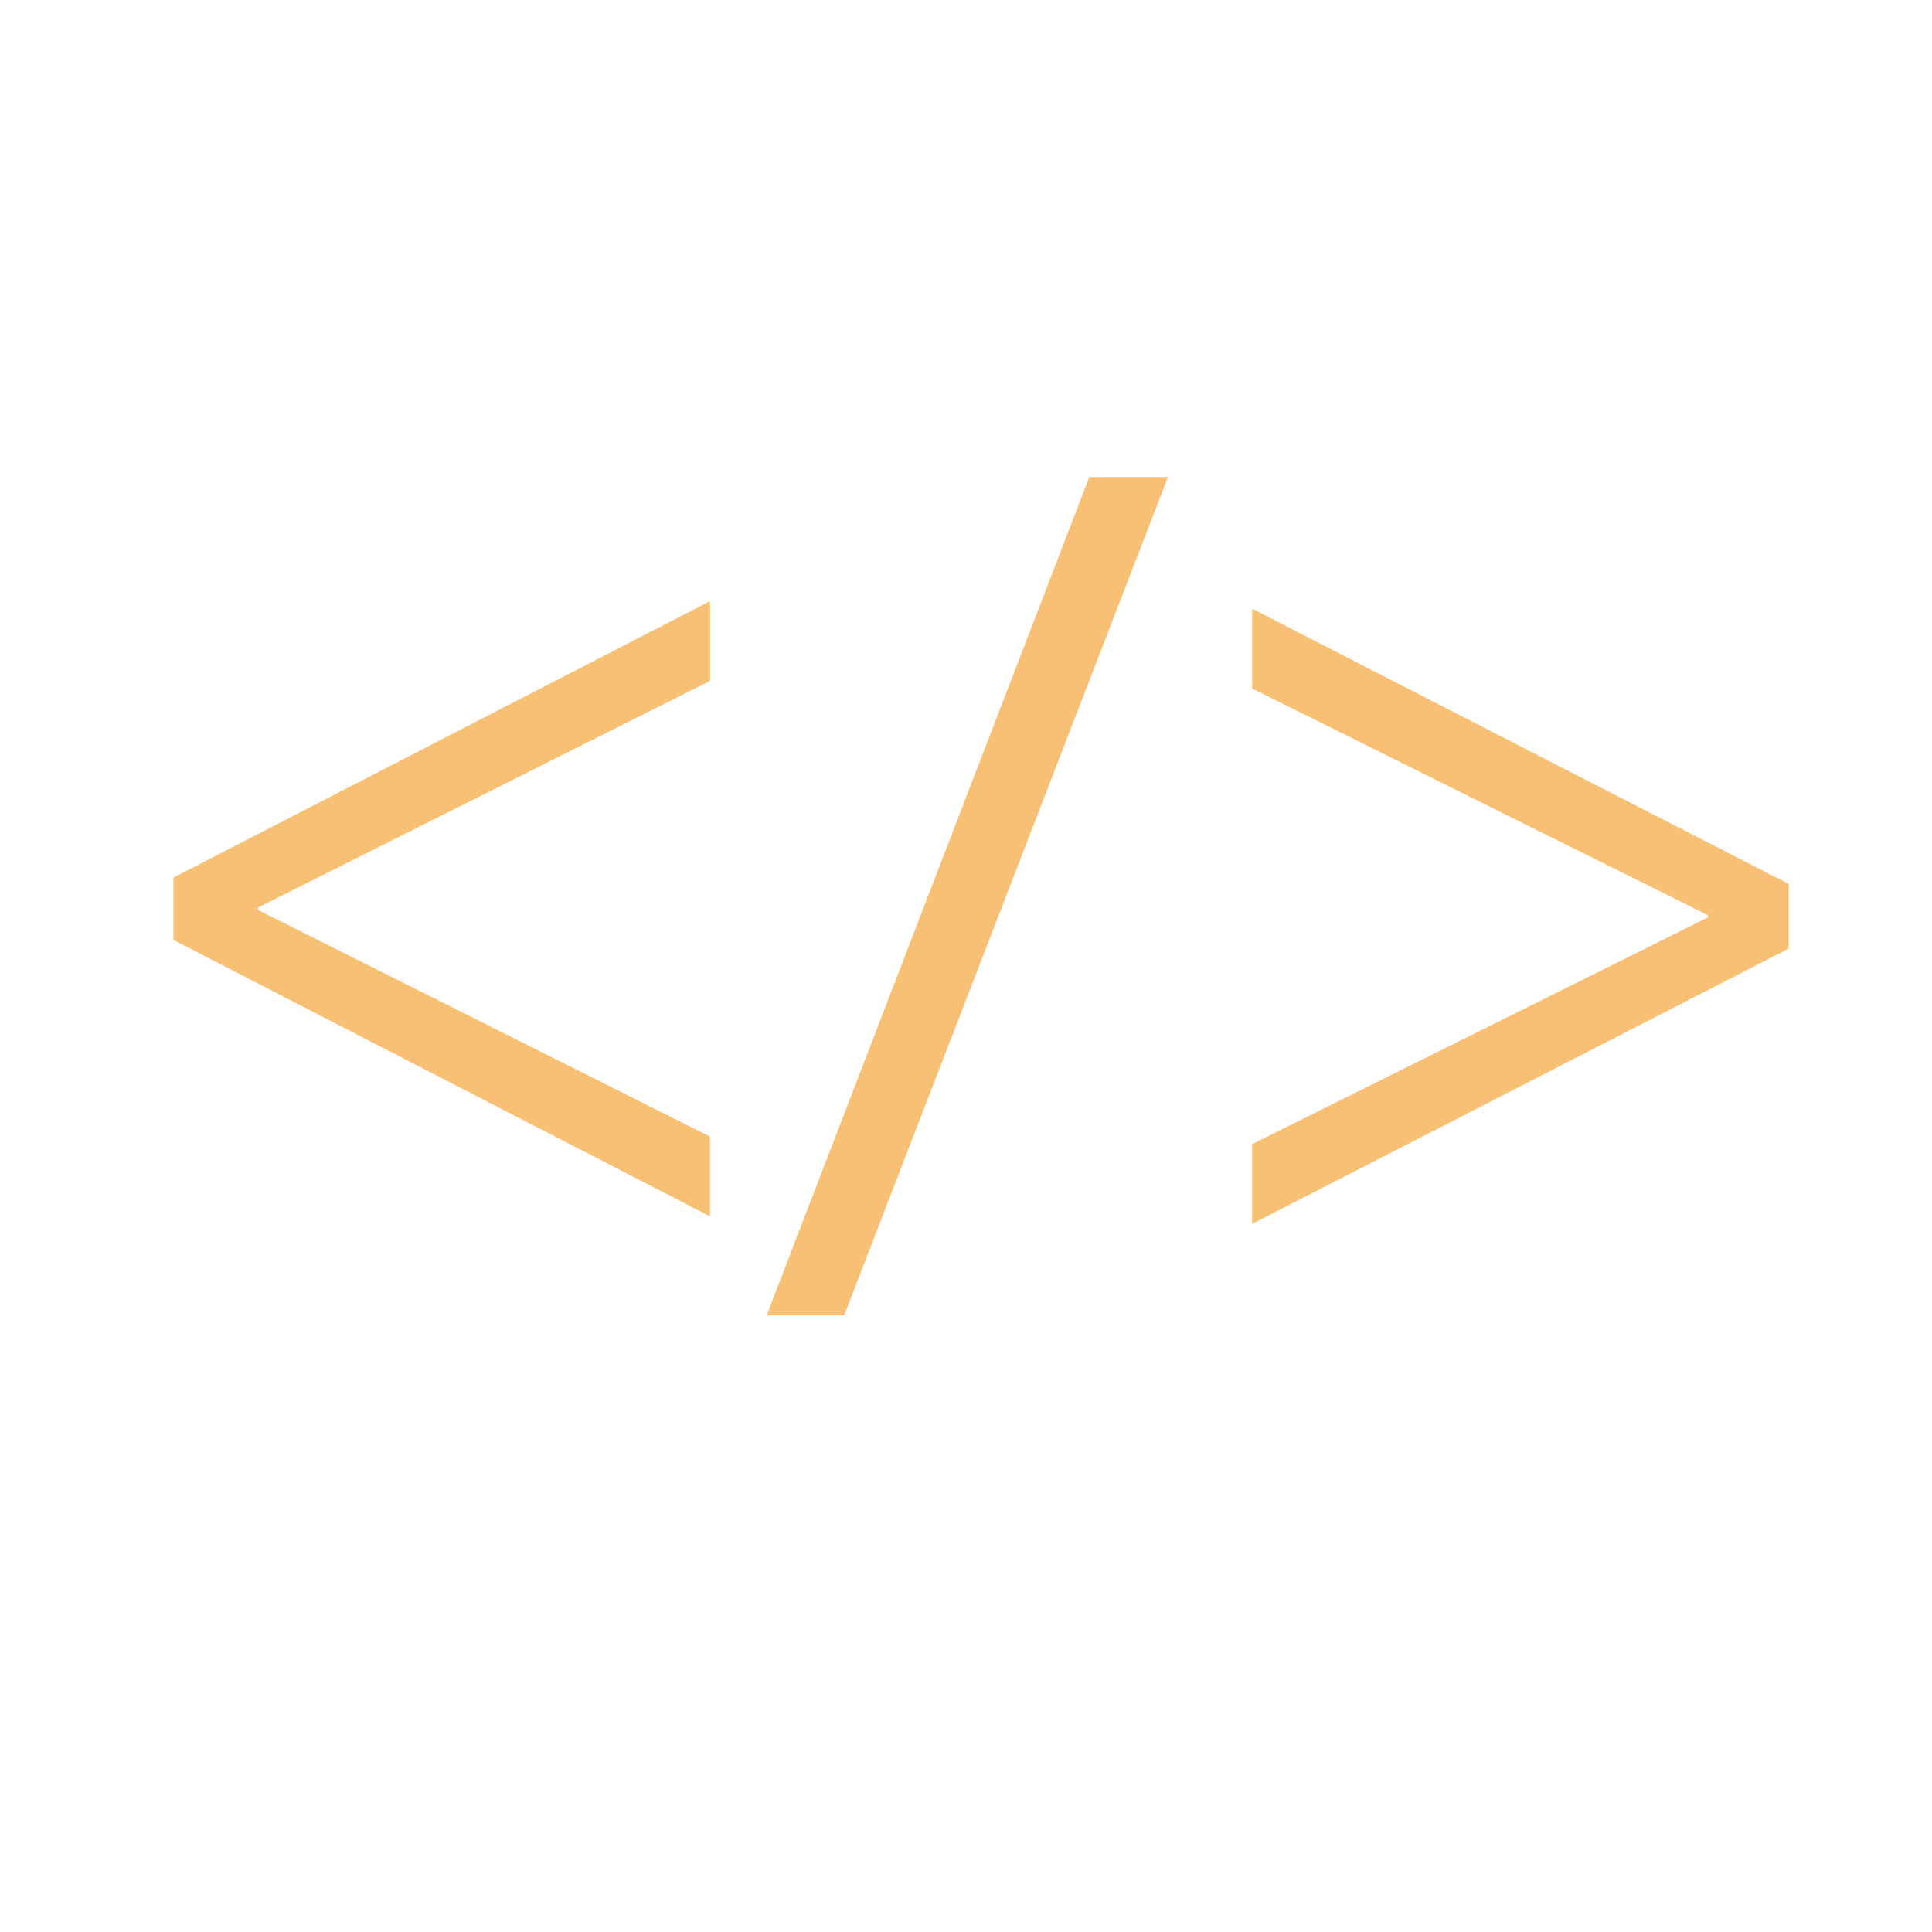 <svg xmlns="http://www.w3.org/2000/svg" viewBox="0 0 512 512" width="512" height="512">
	<style>
		tspan { white-space:pre }
		.shp0 { fill: #f8c074 } 
	</style>
	<g id="Layer">
		<path id="Layer" class="shp0" d="M45.98 232.56L188.17 159.3L188.17 180.45L68.36 240.51L68.36 241.14L188.15 301.2L188.15 322.34L45.96 249.1L45.96 232.56L45.98 232.56Z" />
		<path id="Layer" class="shp0" d="M203.17 348.58L288.67 126.42L309.52 126.42L223.71 348.58L203.17 348.58Z" />
		<path id="Layer" class="shp0" d="M474.02 251.39L331.83 324.34L331.83 303.2L452.57 243.14L452.57 242.51L331.83 182.46L331.83 161.31L474.02 234.26L474.02 251.39Z" />
	</g>
</svg>